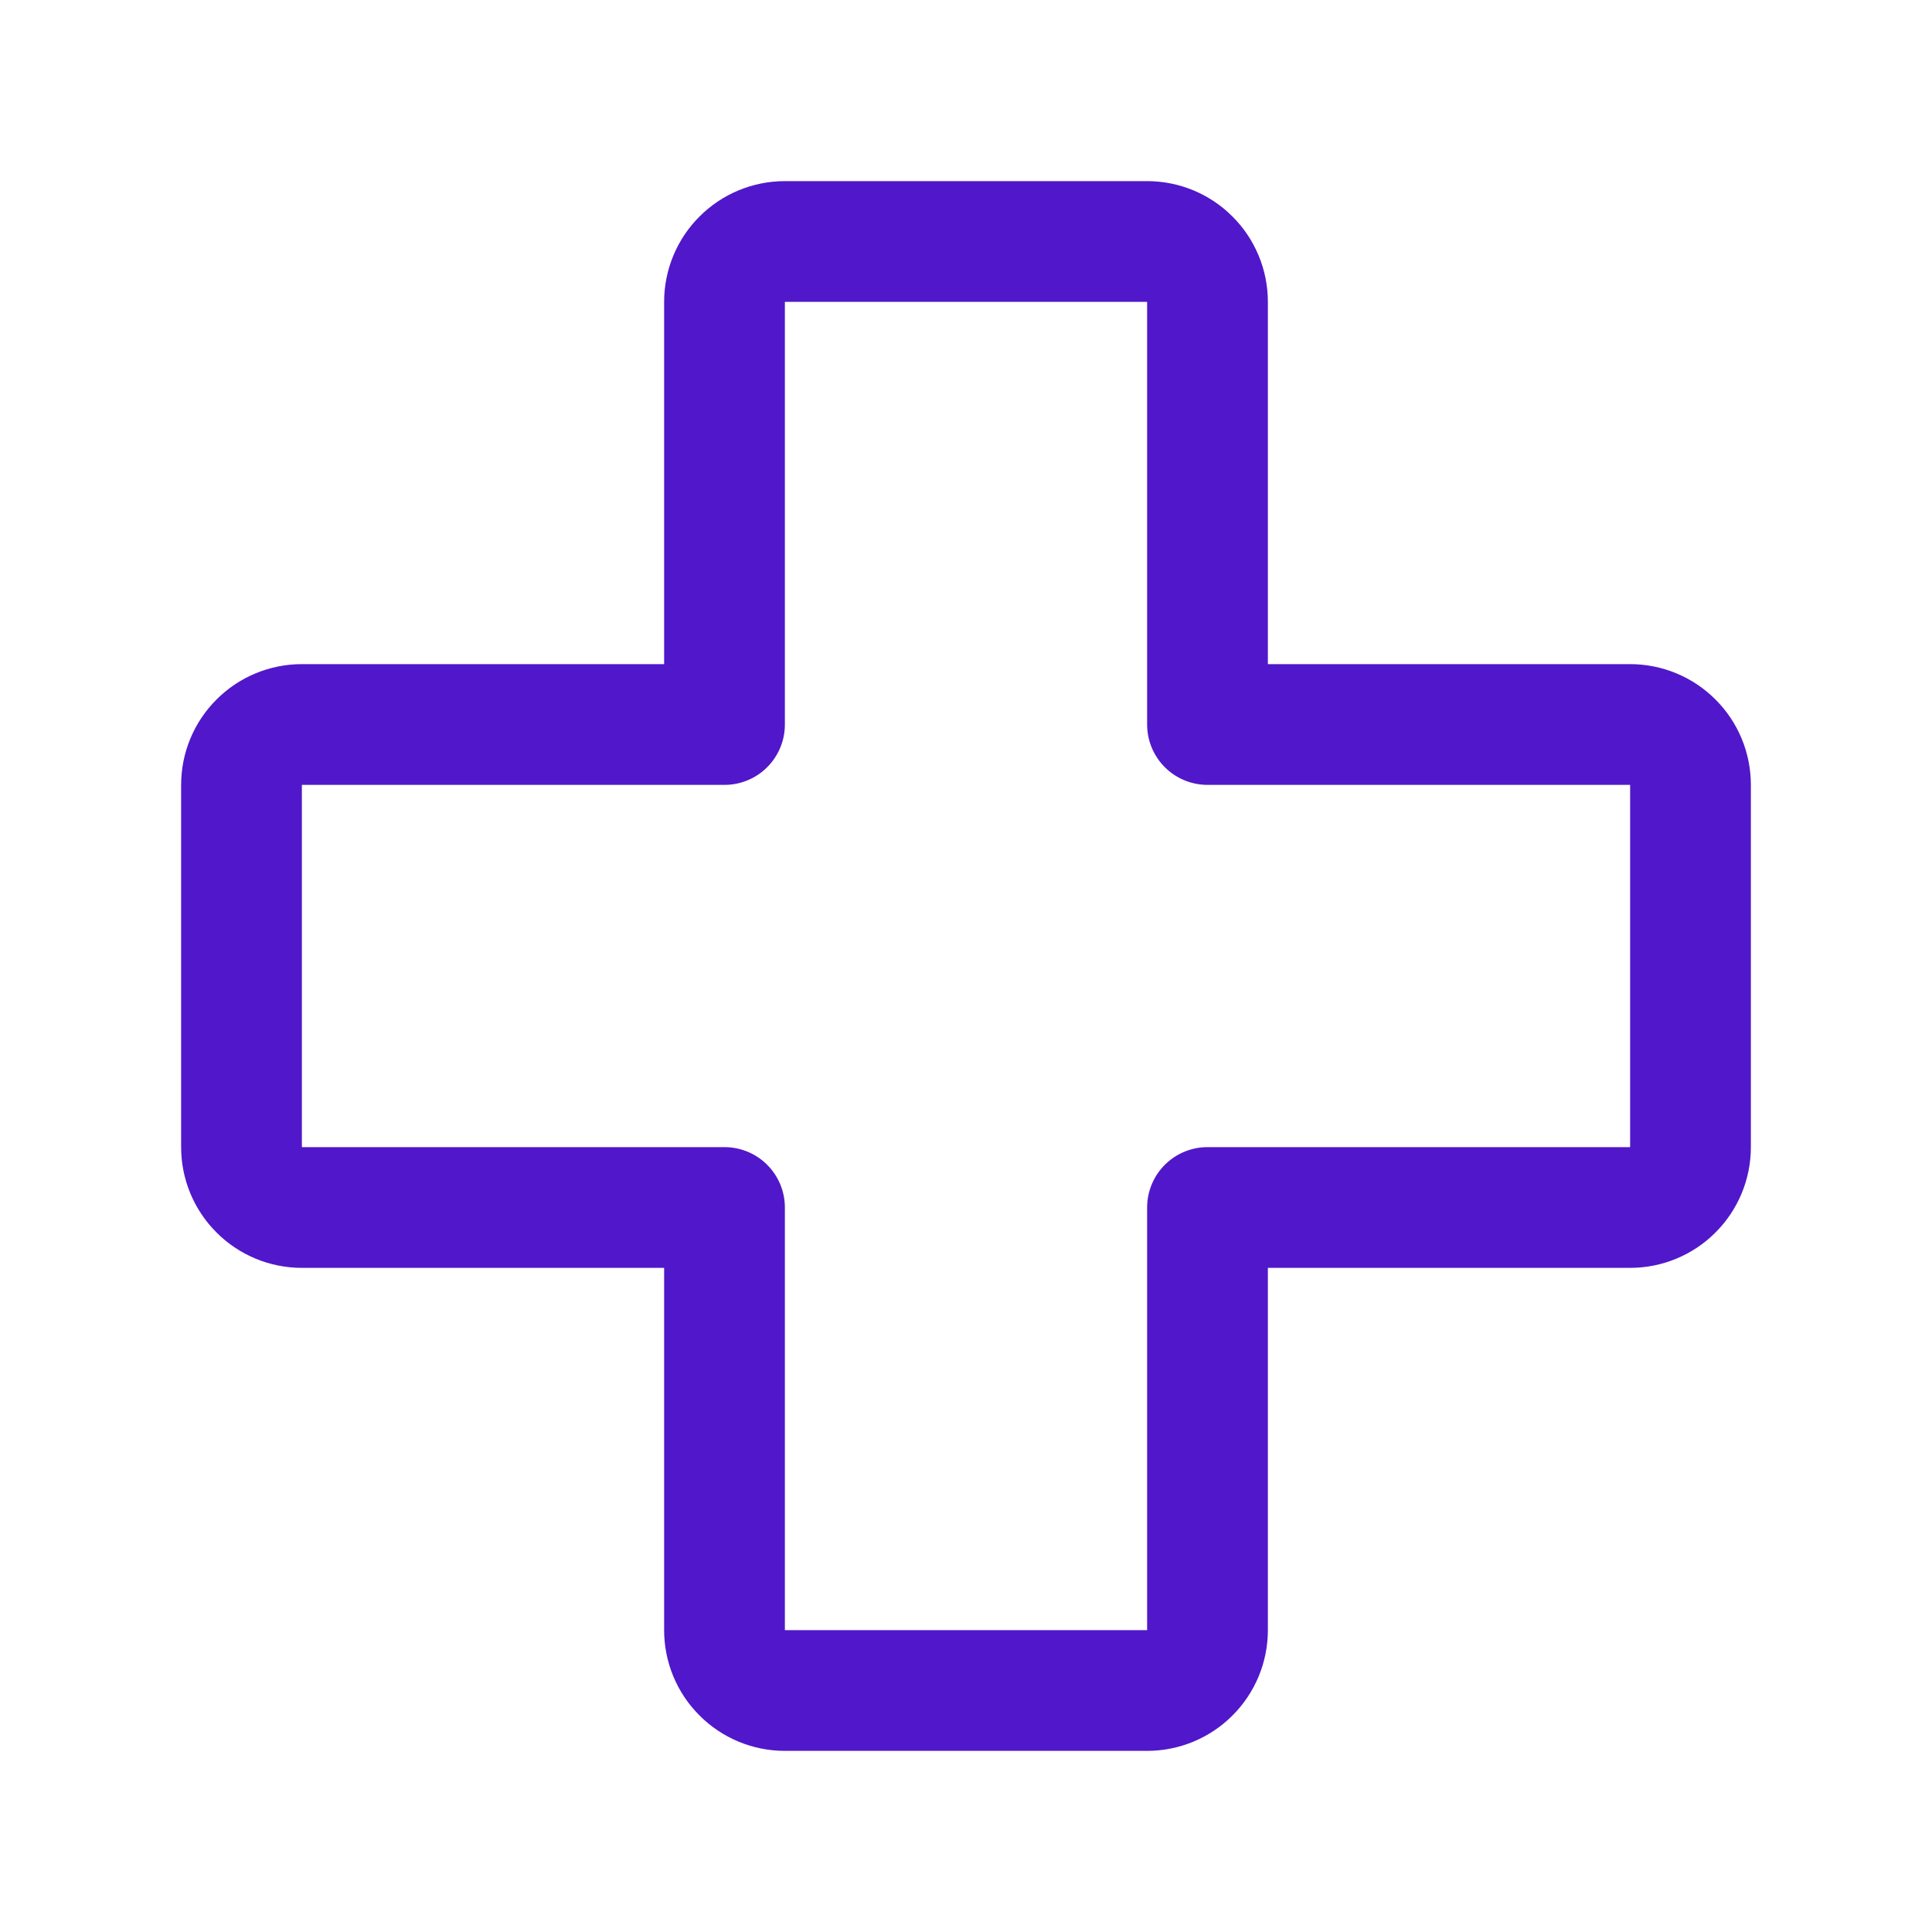 <svg width="24" height="24" viewBox="0 0 24 24" fill="none" xmlns="http://www.w3.org/2000/svg">
<path d="M9 15H3.75C3.551 15 3.36 14.921 3.22 14.78C3.079 14.64 3 14.449 3 14.25V9.75C3 9.551 3.079 9.36 3.22 9.22C3.36 9.079 3.551 9 3.75 9H9V3.75C9 3.551 9.079 3.36 9.22 3.22C9.36 3.079 9.551 3 9.75 3H14.25C14.449 3 14.64 3.079 14.78 3.22C14.921 3.36 15 3.551 15 3.75V9H20.25C20.449 9 20.64 9.079 20.78 9.22C20.921 9.36 21 9.551 21 9.75V14.25C21 14.449 20.921 14.64 20.78 14.78C20.64 14.921 20.449 15 20.25 15H15V20.25C15 20.449 14.921 20.64 14.78 20.78C14.64 20.921 14.449 21 14.25 21H9.75C9.551 21 9.36 20.921 9.22 20.78C9.079 20.64 9 20.449 9 20.25V15Z" stroke="#5018CA" stroke-width="1.5" stroke-linecap="round" stroke-linejoin="round"/>
</svg>
